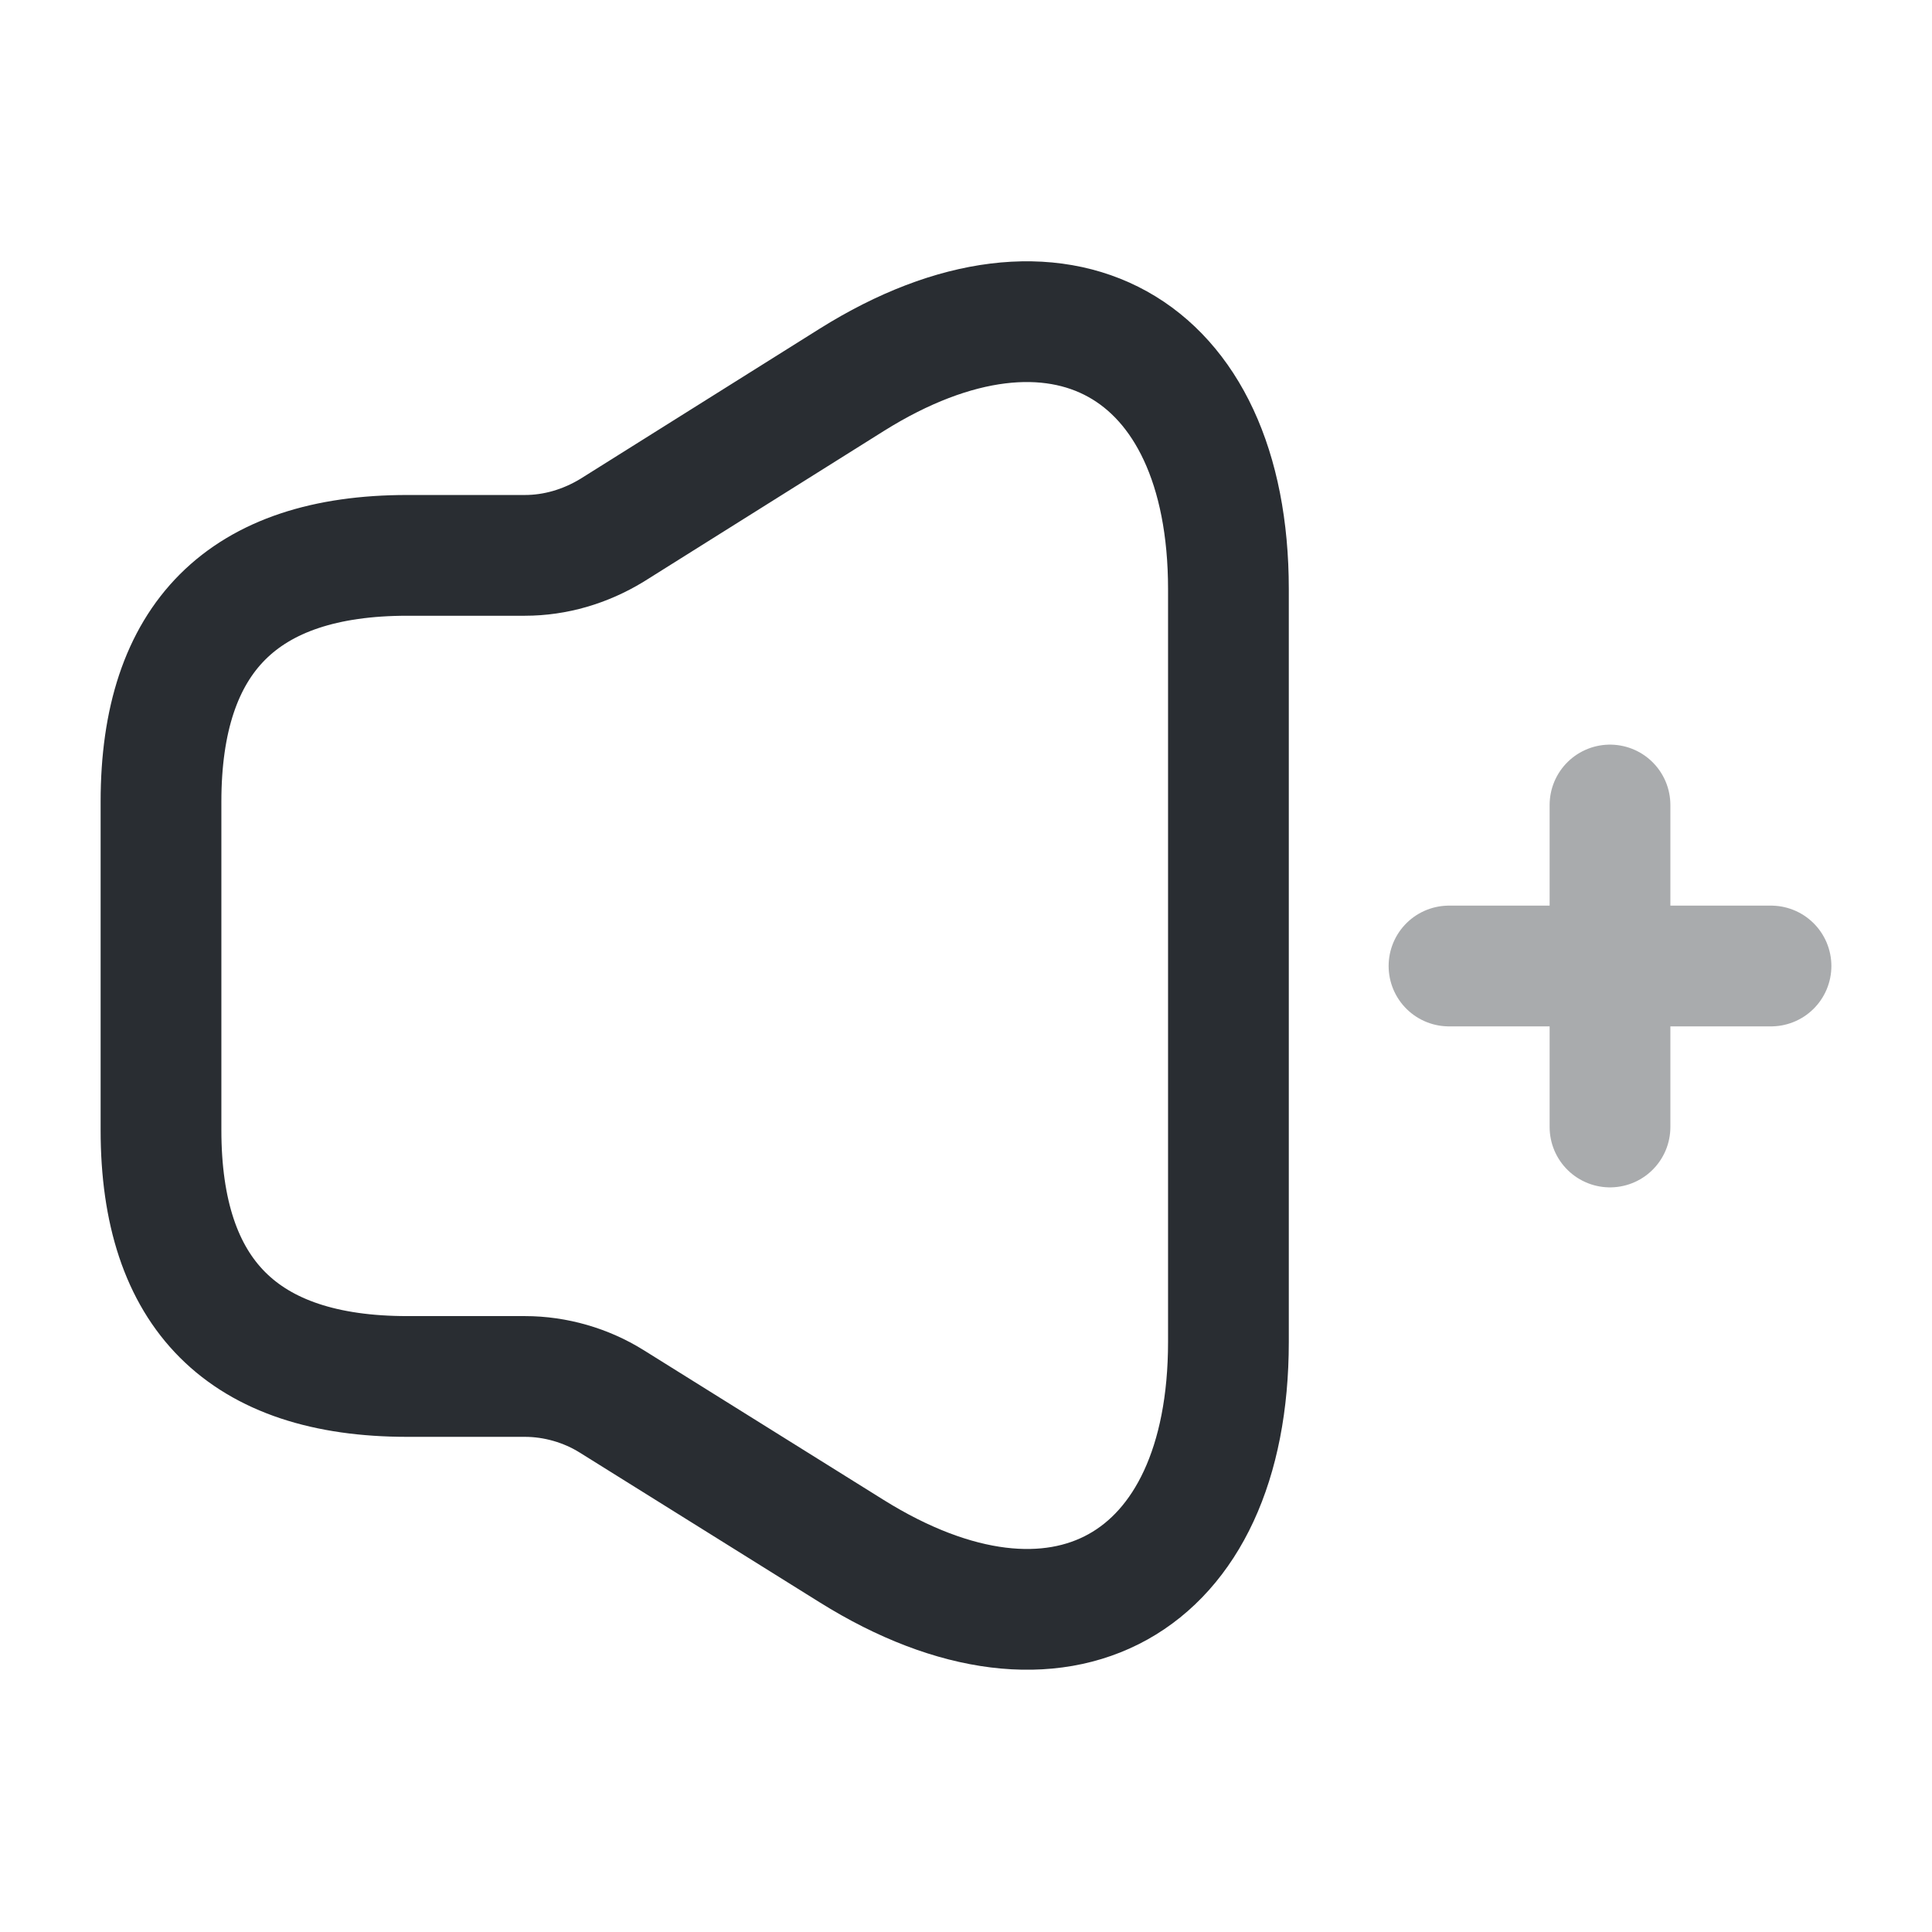 <svg width="24" height="24" viewBox="0 0 24 24" fill="none" xmlns="http://www.w3.org/2000/svg">
<path d="M2 9.959V14.039C2 16.079 3.02 17.099 5.06 17.099H6.52C6.9 17.099 7.28 17.209 7.6 17.409L10.58 19.269C13.16 20.879 15.26 19.709 15.26 16.669V7.319C15.26 4.279 13.15 3.109 10.58 4.719L7.6 6.589C7.27 6.789 6.9 6.899 6.52 6.899H5.06C3.02 6.899 2 7.919 2 9.959Z" stroke="#292D32" stroke-width="1.5"/>
<g opacity="0.4">
<path d="M18 12H22" stroke="#292D32" stroke-width="1.5" stroke-linecap="round" stroke-linejoin="round"/>
<path d="M20 14V10" stroke="#292D32" stroke-width="1.5" stroke-linecap="round" stroke-linejoin="round"/>
</g>
</svg>
